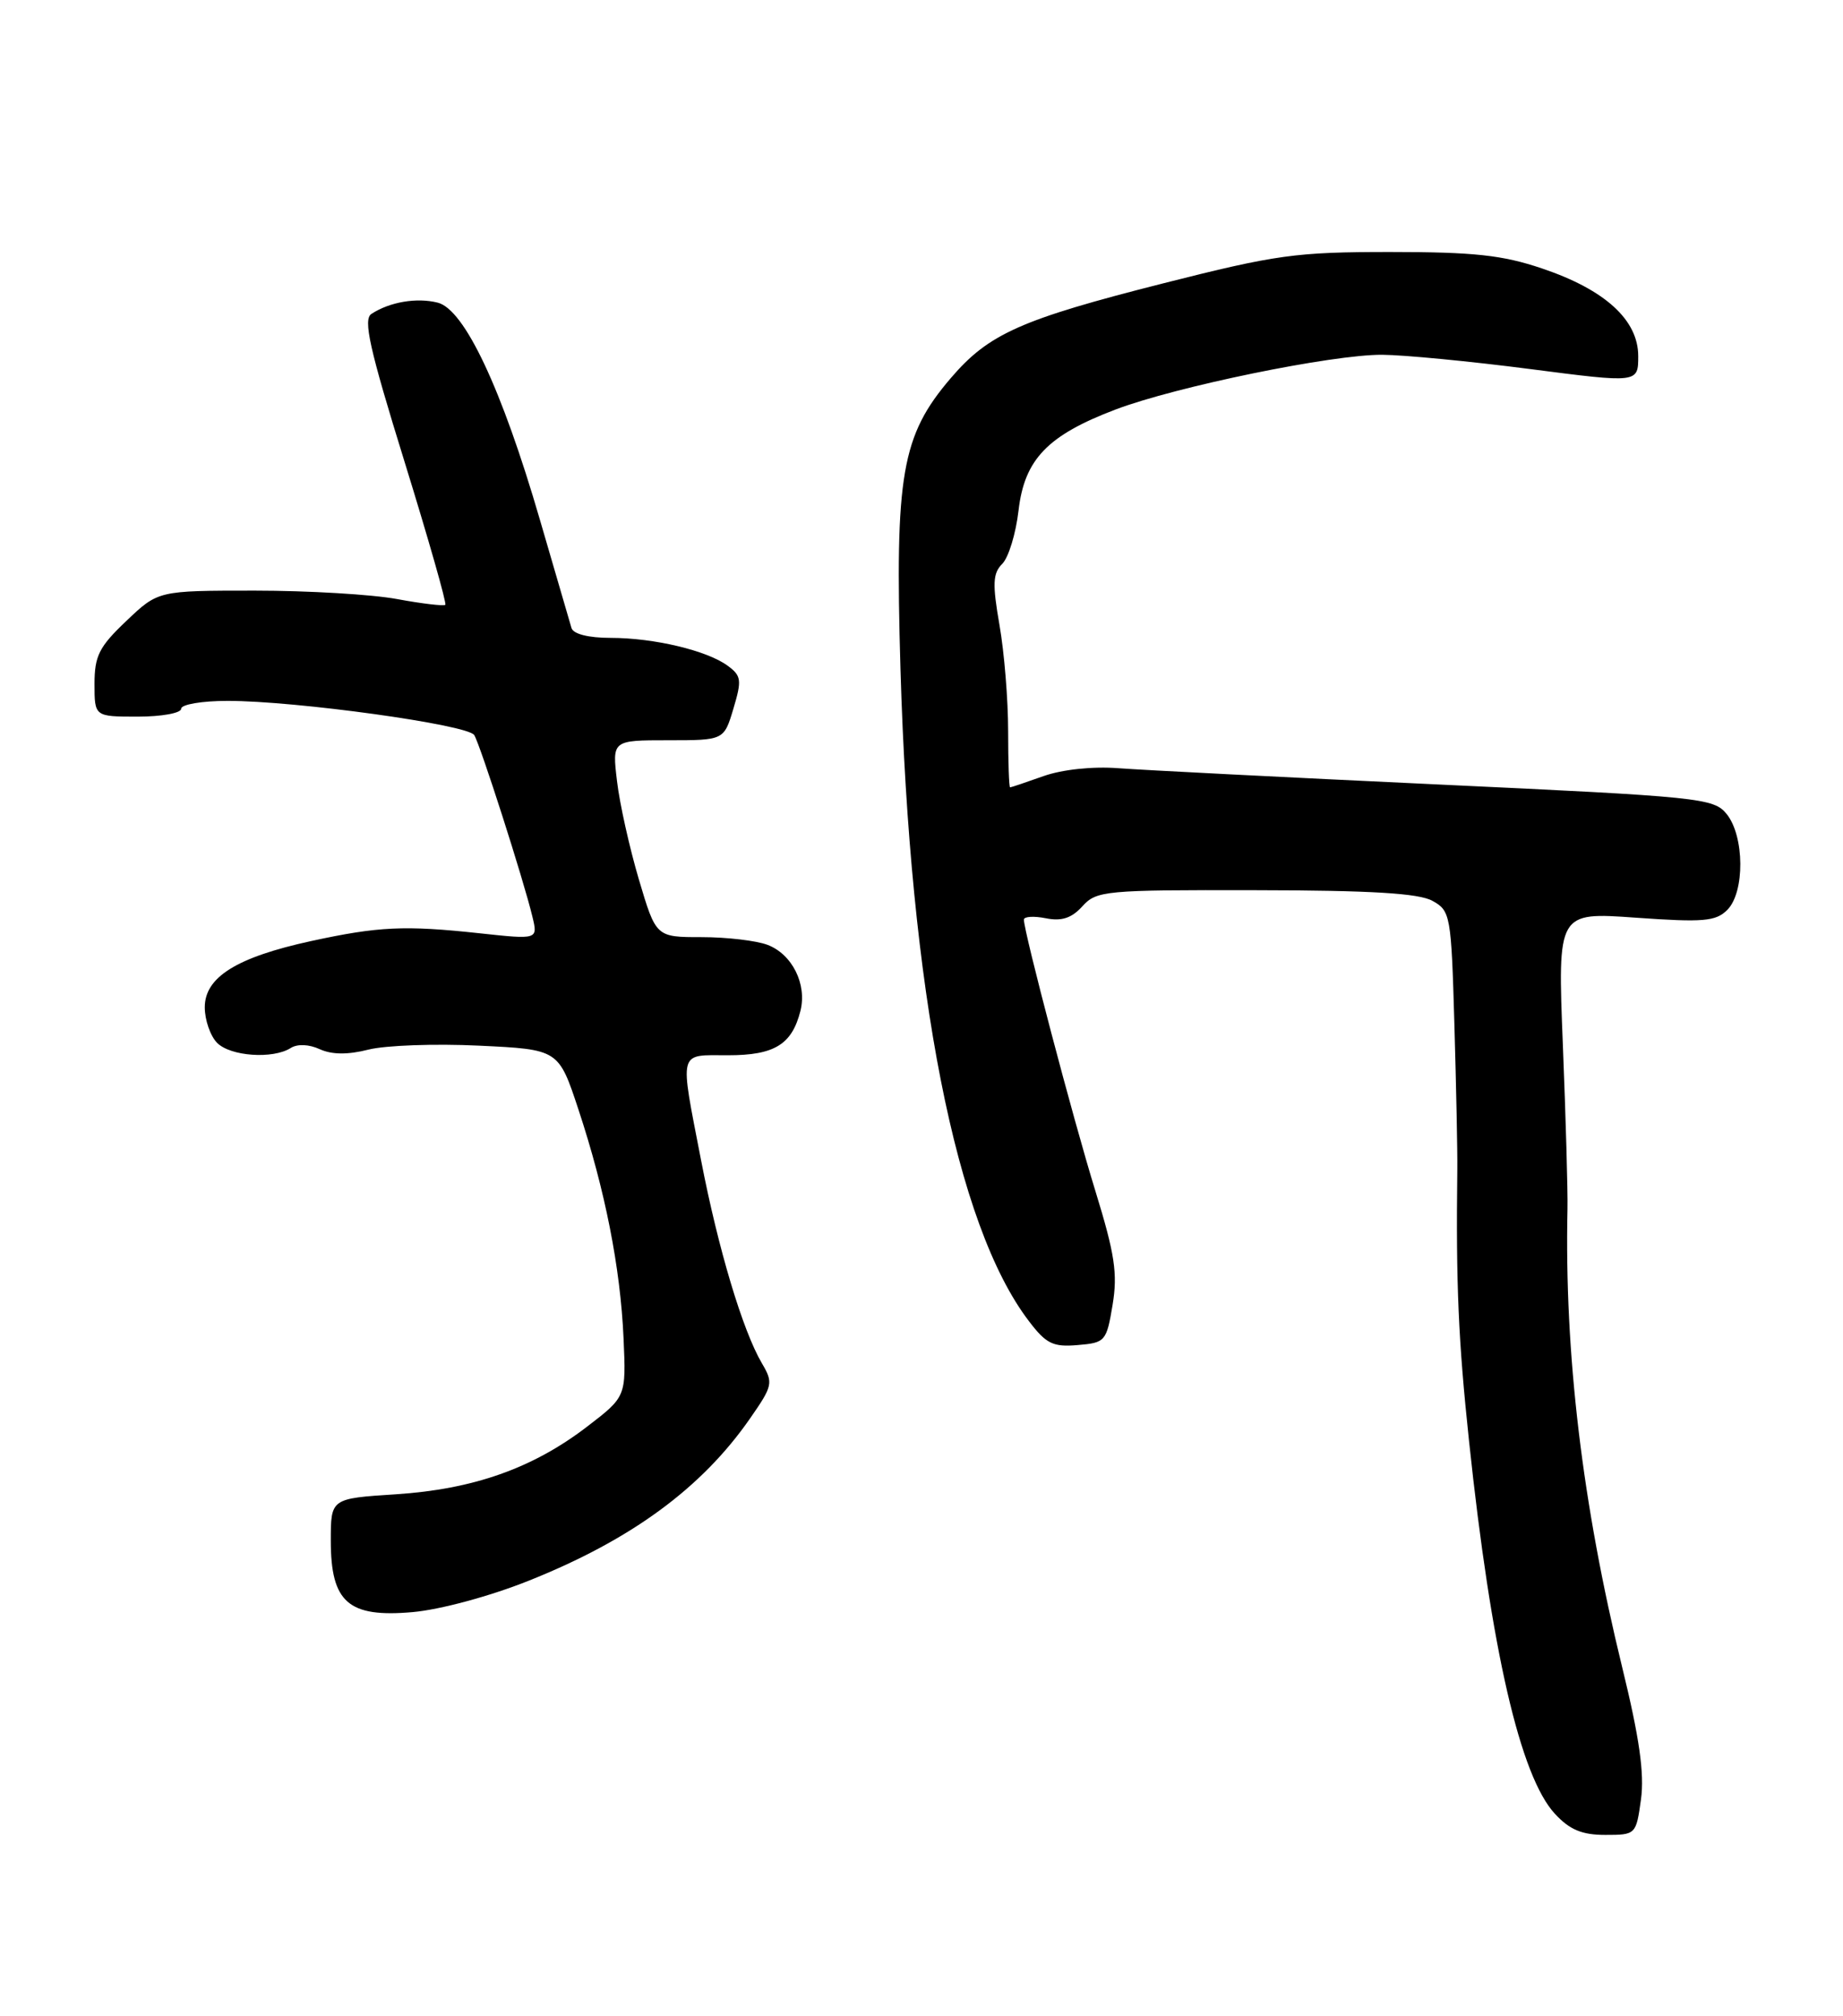 <?xml version="1.0" encoding="UTF-8" standalone="no"?>
<!DOCTYPE svg PUBLIC "-//W3C//DTD SVG 1.1//EN" "http://www.w3.org/Graphics/SVG/1.1/DTD/svg11.dtd" >
<svg xmlns="http://www.w3.org/2000/svg" xmlns:xlink="http://www.w3.org/1999/xlink" version="1.1" viewBox="0 0 234 256">
 <g >
 <path fill="currentColor"
d=" M 208.35 228.49 C 208.80 225.20 208.15 220.65 205.97 211.74 C 200.90 191.00 198.62 171.93 199.02 153.50 C 199.07 151.30 198.80 141.92 198.43 132.66 C 197.76 115.82 197.76 115.82 207.69 116.53 C 216.29 117.14 217.85 117.00 219.31 115.54 C 221.55 113.30 221.50 106.18 219.23 103.37 C 217.58 101.34 215.98 101.17 182.50 99.61 C 163.25 98.71 145.03 97.78 142.00 97.55 C 138.73 97.30 134.88 97.71 132.50 98.55 C 130.30 99.33 128.39 99.98 128.25 99.98 C 128.11 99.99 128.00 96.77 128.00 92.83 C 128.00 88.89 127.51 82.83 126.90 79.36 C 125.99 74.13 126.05 72.81 127.25 71.60 C 128.05 70.81 128.98 67.76 129.32 64.83 C 130.07 58.33 133.00 55.28 141.64 52.00 C 149.31 49.09 169.15 45.01 175.50 45.05 C 178.25 45.07 186.69 45.88 194.25 46.86 C 208.00 48.64 208.00 48.64 208.00 45.22 C 208.00 40.63 203.79 36.79 195.79 34.09 C 190.77 32.39 187.15 32.00 176.50 32.00 C 164.51 32.00 162.05 32.34 147.69 35.98 C 129.60 40.57 125.54 42.38 120.73 48.00 C 114.46 55.32 113.61 60.26 114.33 84.93 C 115.53 125.97 121.36 155.61 130.63 167.75 C 132.82 170.64 133.70 171.07 136.82 170.80 C 140.33 170.51 140.49 170.33 141.26 165.71 C 141.92 161.73 141.55 159.26 139.07 151.21 C 136.25 142.09 130.01 118.37 130.00 116.78 C 130.00 116.38 131.25 116.30 132.77 116.60 C 134.79 117.01 136.06 116.59 137.43 115.08 C 139.22 113.10 140.30 113.00 159.40 113.04 C 174.08 113.06 180.14 113.43 181.87 114.39 C 184.16 115.65 184.26 116.19 184.66 130.10 C 184.89 138.02 185.06 146.30 185.03 148.50 C 184.85 163.09 185.16 170.17 186.52 183.00 C 189.33 209.56 193.02 225.57 197.43 230.33 C 199.30 232.35 200.86 233.00 203.82 233.00 C 207.70 233.00 207.73 232.96 208.35 228.49 Z  M 67.09 200.74 C 80.11 195.55 89.09 188.97 95.23 180.12 C 98.12 175.97 98.20 175.60 96.74 173.12 C 94.29 168.95 91.19 158.59 89.01 147.32 C 86.27 133.14 86.05 134.00 92.43 134.00 C 98.33 134.00 100.55 132.64 101.63 128.36 C 102.48 124.97 100.58 121.17 97.45 119.98 C 96.03 119.44 92.26 119.00 89.08 119.00 C 83.29 119.00 83.29 119.00 81.12 111.69 C 79.93 107.67 78.67 102.04 78.34 99.19 C 77.72 94.00 77.72 94.00 84.82 94.00 C 91.92 94.00 91.92 94.00 93.12 89.98 C 94.20 86.37 94.13 85.82 92.41 84.55 C 89.79 82.61 83.04 81.00 77.53 81.00 C 74.72 81.00 72.79 80.51 72.56 79.75 C 72.36 79.06 70.55 72.88 68.55 66.00 C 63.70 49.32 58.97 39.28 55.57 38.43 C 52.91 37.76 49.48 38.34 47.16 39.86 C 46.08 40.56 46.91 44.26 51.35 58.59 C 54.39 68.42 56.73 76.61 56.54 76.80 C 56.35 76.98 53.59 76.66 50.41 76.07 C 47.23 75.48 39.11 75.00 32.36 75.00 C 20.08 75.00 20.08 75.00 16.04 78.85 C 12.58 82.13 12.00 83.29 12.00 86.85 C 12.00 91.00 12.00 91.00 17.50 91.00 C 20.52 91.00 23.00 90.55 23.00 90.00 C 23.00 89.45 25.64 89.00 28.91 89.00 C 37.61 89.00 59.39 92.02 60.21 93.34 C 60.99 94.60 66.50 111.80 67.60 116.41 C 68.30 119.31 68.30 119.31 60.90 118.51 C 51.38 117.48 48.05 117.64 39.49 119.50 C 30.05 121.56 26.00 124.08 26.00 127.91 C 26.00 129.53 26.71 131.56 27.57 132.43 C 29.28 134.14 34.65 134.51 36.91 133.08 C 37.76 132.54 39.23 132.60 40.60 133.23 C 42.15 133.93 44.15 133.95 46.79 133.28 C 48.94 132.74 55.25 132.51 60.81 132.78 C 70.92 133.26 70.92 133.26 73.44 140.88 C 76.83 151.13 78.77 160.96 79.17 169.93 C 79.50 177.36 79.50 177.36 74.50 181.19 C 67.63 186.45 60.09 189.11 50.25 189.75 C 42.00 190.28 42.00 190.28 42.00 195.64 C 42.00 203.48 44.23 205.43 52.38 204.71 C 55.88 204.40 62.18 202.70 67.09 200.74 Z "/>
</g>
</svg>